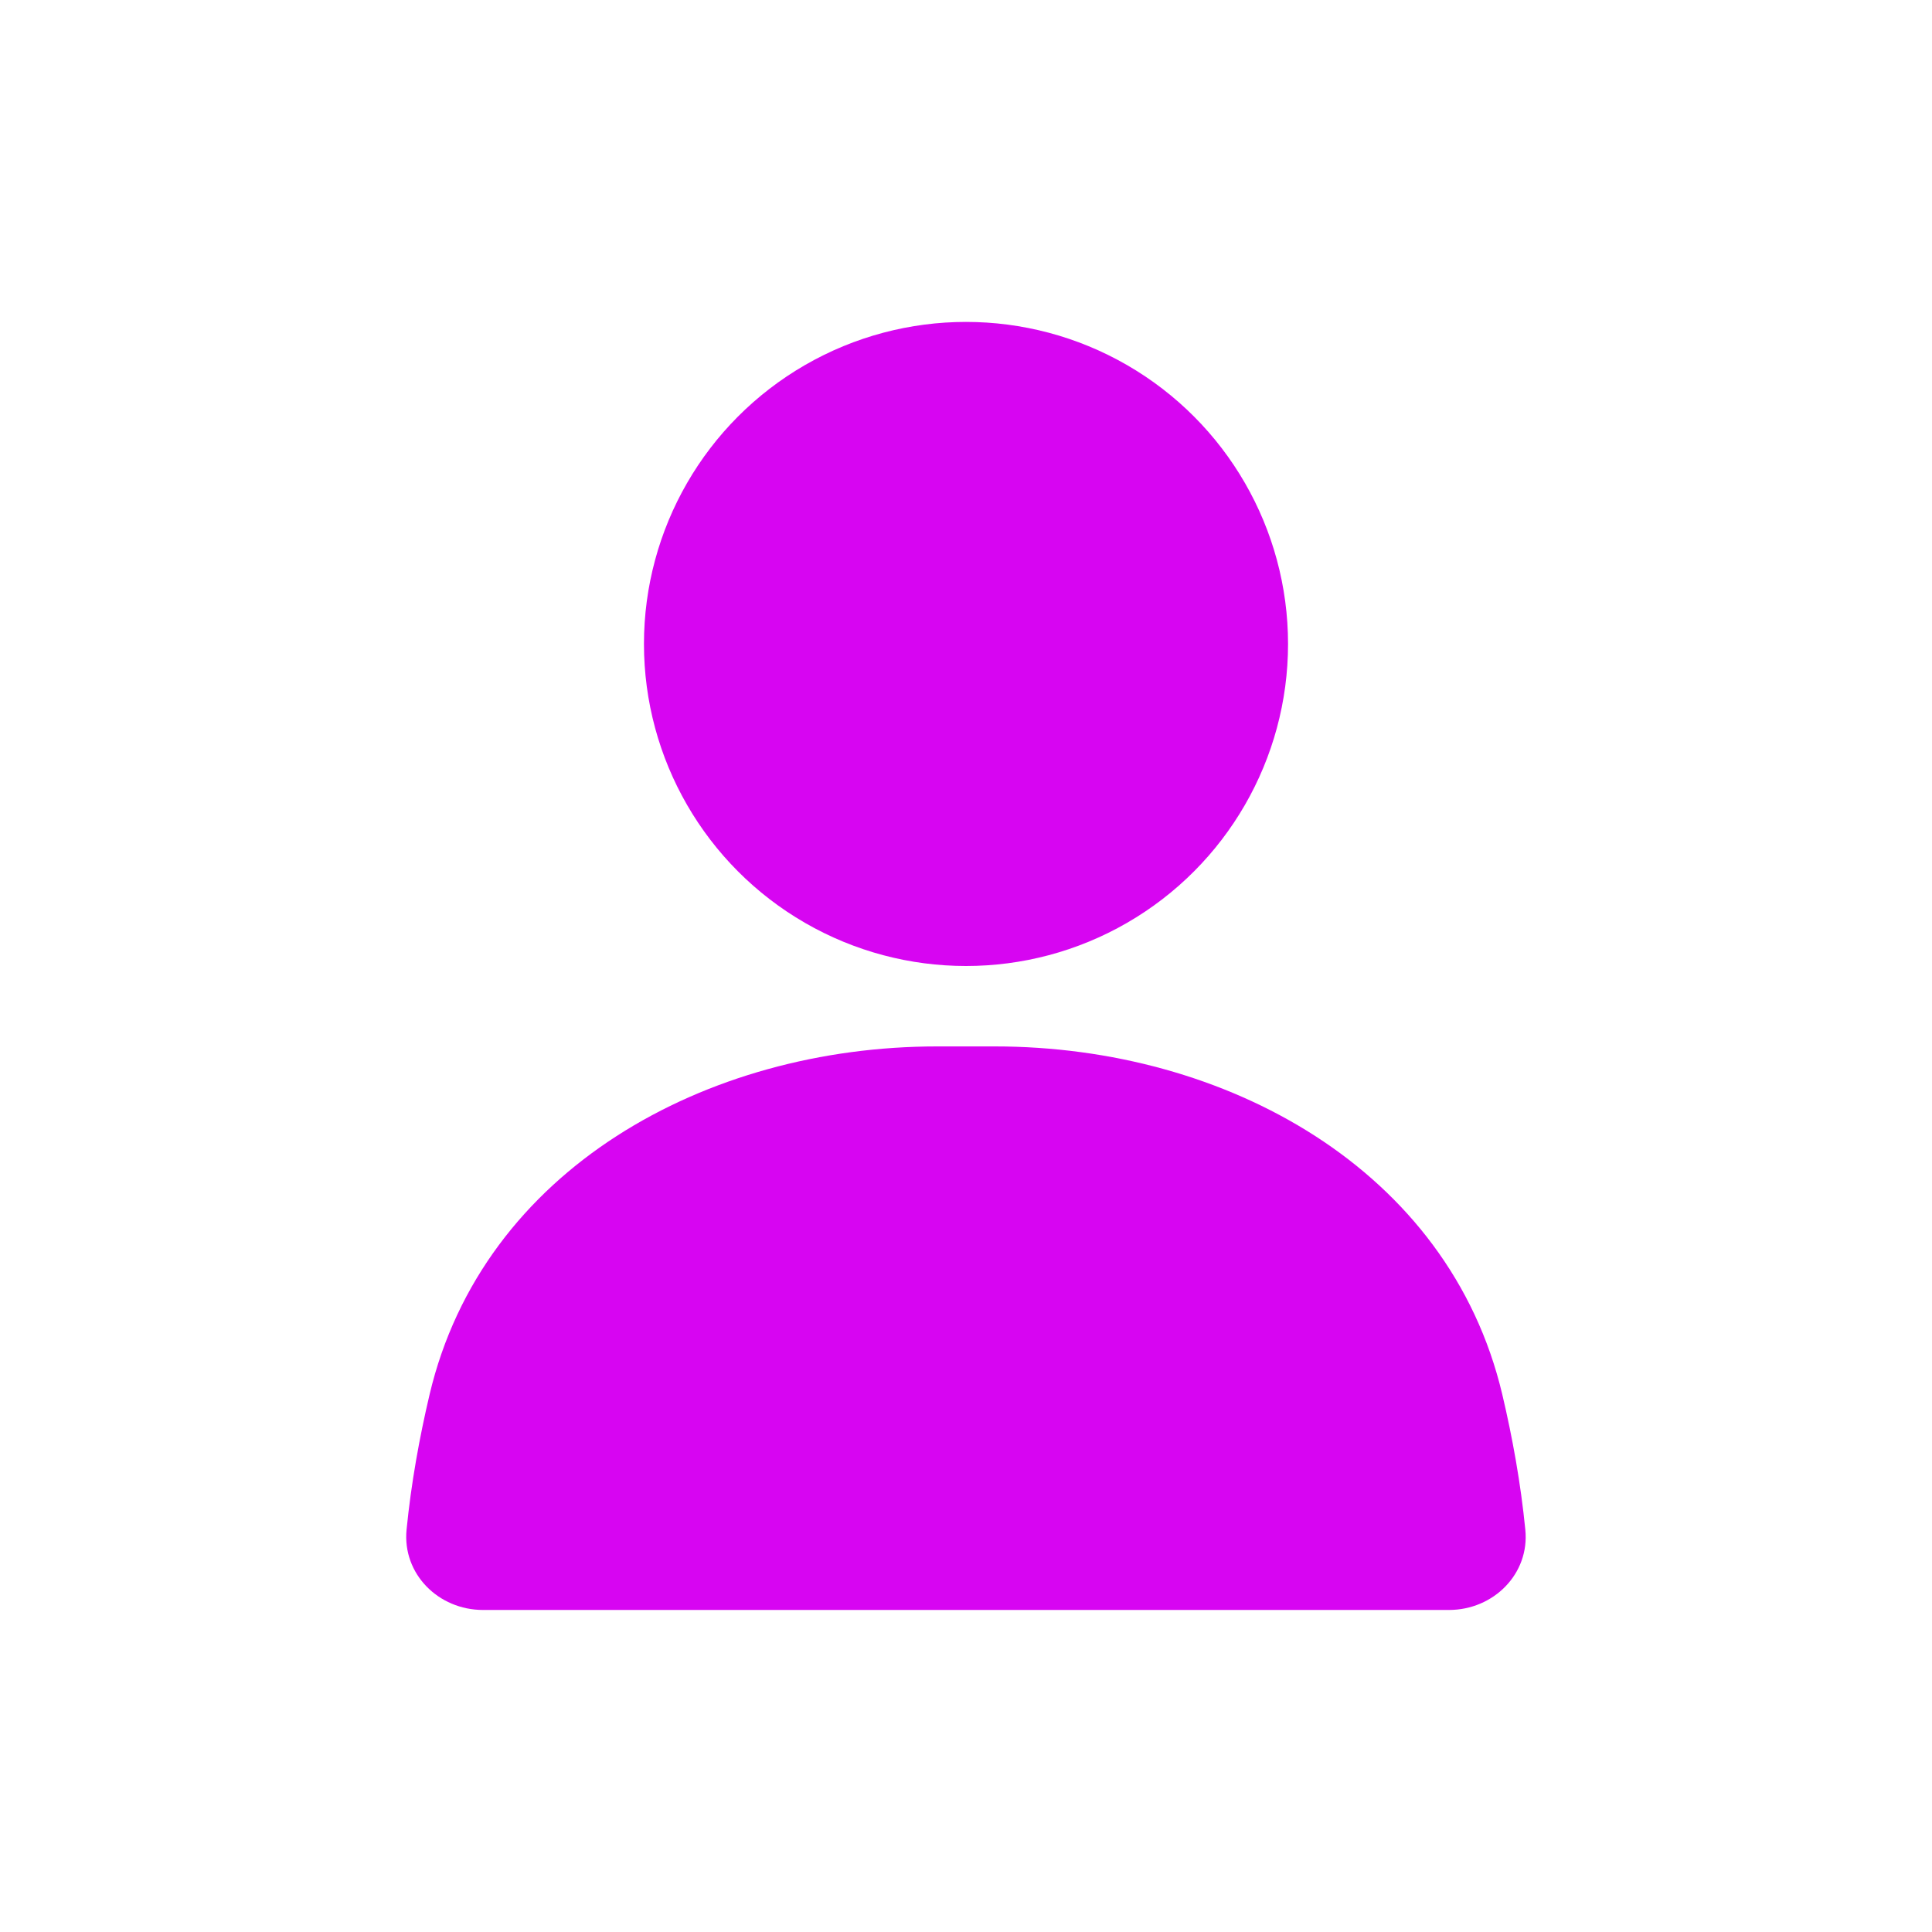 <svg width="16" height="16" viewBox="0 0 16 16" fill="none" xmlns="http://www.w3.org/2000/svg">
<circle cx="8" cy="5.333" r="2.667" fill="#d705f2"/>
<path d="M3.558 11.547C3.999 9.684 5.847 8.666 7.761 8.666H8.238C10.152 8.666 12 9.684 12.441 11.547C12.526 11.907 12.594 12.284 12.632 12.668C12.669 13.034 12.368 13.333 12 13.333H4C3.631 13.333 3.331 13.034 3.367 12.668C3.405 12.284 3.473 11.907 3.558 11.547Z" fill="#d705f2"/>
</svg>
